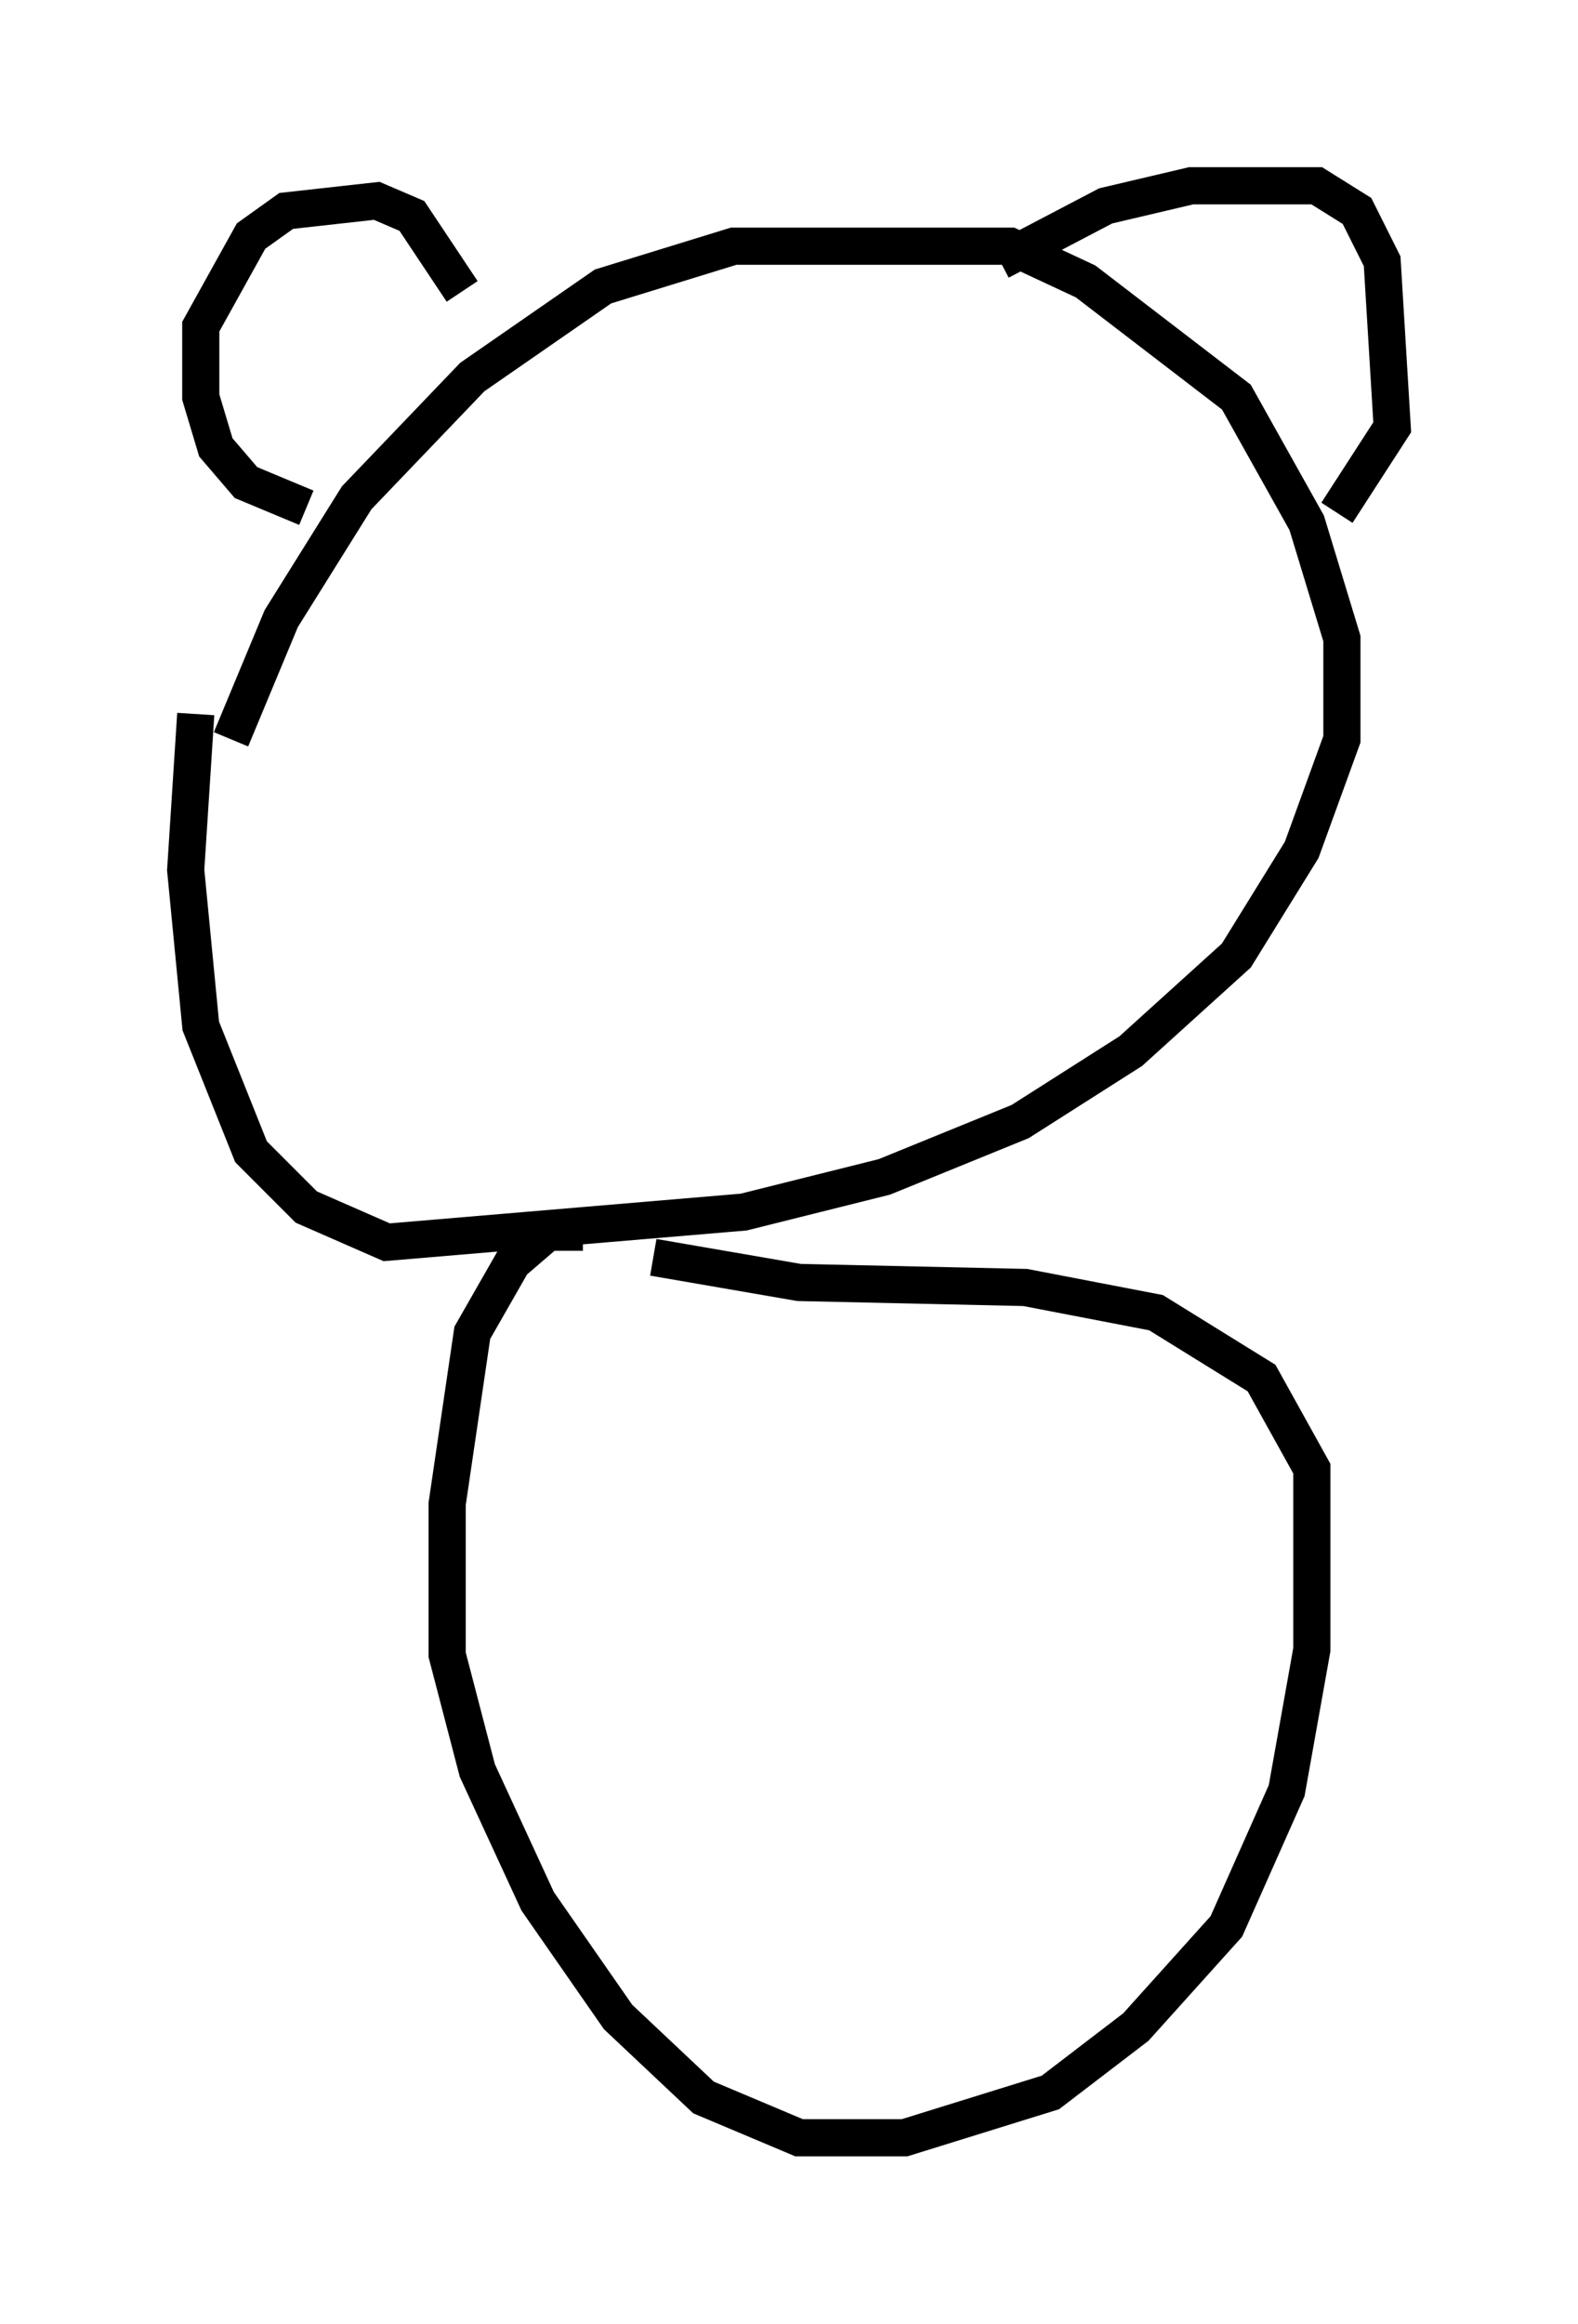 <?xml version="1.0" encoding="utf-8" ?>
<svg baseProfile="full" height="62.503" version="1.1" width="42.476" xmlns="http://www.w3.org/2000/svg" xmlns:ev="http://www.w3.org/2001/xml-events" xmlns:xlink="http://www.w3.org/1999/xlink"><defs /><rect fill="white" height="62.503" width="42.476" x="0" y="0" /><path d="M6.218, 21.915 m0.0, -2.03 l1.353, -3.248 2.03, -3.248 l3.112, -3.248 3.518, -2.436 l3.518, -1.083 7.442, 0.0 l2.03, 0.947 4.059, 3.112 l1.894, 3.383 0.947, 3.112 l0.0, 2.706 -1.083, 2.977 l-1.759, 2.842 -2.842, 2.571 l-2.977, 1.894 -3.654, 1.488 l-3.789, 0.947 -9.607, 0.812 l-2.165, -0.947 -1.488, -1.488 l-1.353, -3.383 -0.406, -4.195 l0.271, -4.195 m2.977, -5.548 l-1.624, -0.677 -0.812, -0.947 l-0.406, -1.353 0.0, -1.894 l1.353, -2.436 0.947, -0.677 l2.436, -0.271 0.947, 0.406 l1.353, 2.03 m14.479, -0.812 l2.842, -1.488 2.3, -0.541 l3.383, 0.0 1.083, 0.677 l0.677, 1.353 0.271, 4.465 l-1.488, 2.3 m-20.297, 19.35 l-0.947, 0.0 -0.947, 0.812 l-1.083, 1.894 -0.677, 4.601 l0.0, 4.059 0.812, 3.112 l1.624, 3.518 2.165, 3.112 l2.3, 2.165 2.571, 1.083 l2.842, 0.0 3.924, -1.218 l2.3, -1.759 2.436, -2.706 l1.624, -3.654 0.677, -3.789 l0.0, -4.871 -1.353, -2.436 l-2.842, -1.759 -3.518, -0.677 l-6.089, -0.135 -3.924, -0.677 " fill="none" stroke="black" stroke-width="1" /></svg>